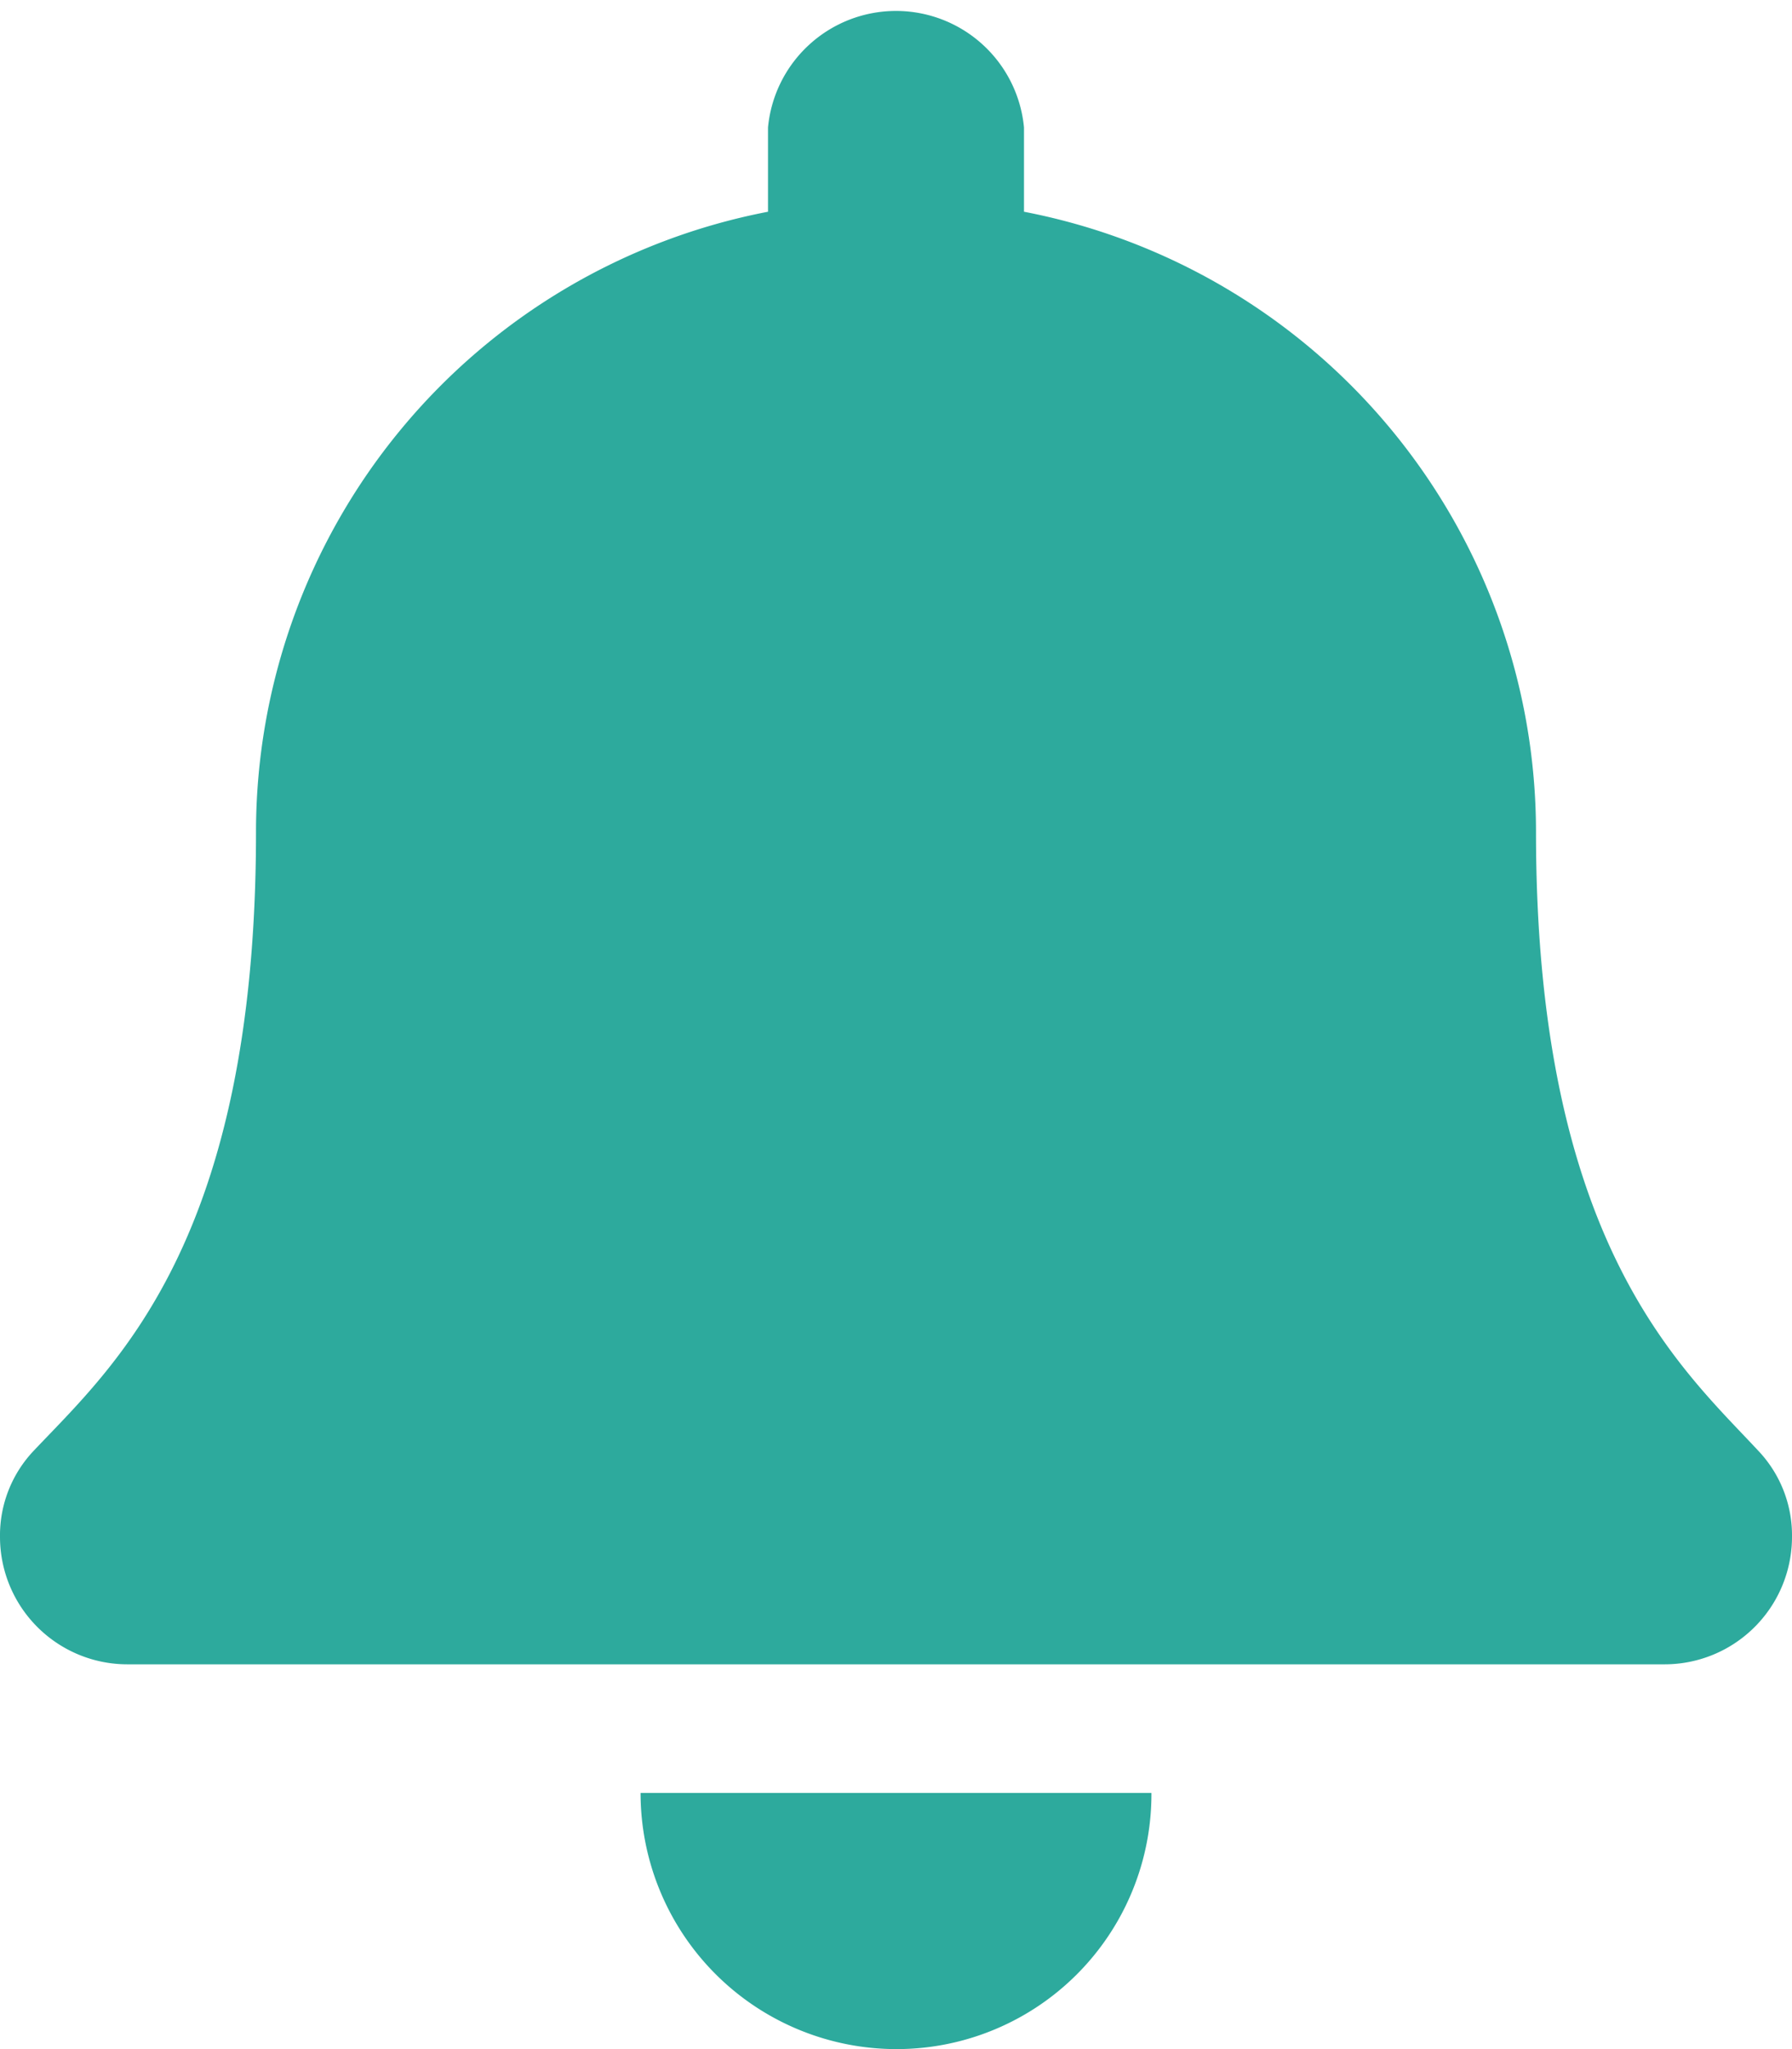 <svg xmlns="http://www.w3.org/2000/svg" viewBox="0 0 15.75 18"><defs><style>.cls-1{fill:#2daa9d;}</style></defs><g id="Layer_2" data-name="Layer 2"><g id="Foreground"><path class="cls-1" d="M7.88,18a2.24,2.24,0,0,0,2.24-2.25H5.63A2.25,2.25,0,0,0,7.88,18Zm7.57-5.26c-.68-.73-1.95-1.83-1.95-5.43A5.55,5.55,0,0,0,9,1.86V1.12a1.13,1.13,0,0,0-2.25,0v.74a5.55,5.55,0,0,0-4.5,5.45C2.25,10.91,1,12,.3,12.74a1.08,1.08,0,0,0-.3.76,1.12,1.12,0,0,0,1.13,1.12H14.62a1.12,1.12,0,0,0,1.13-1.12A1.08,1.08,0,0,0,15.45,12.74Z"/></g></g></svg>